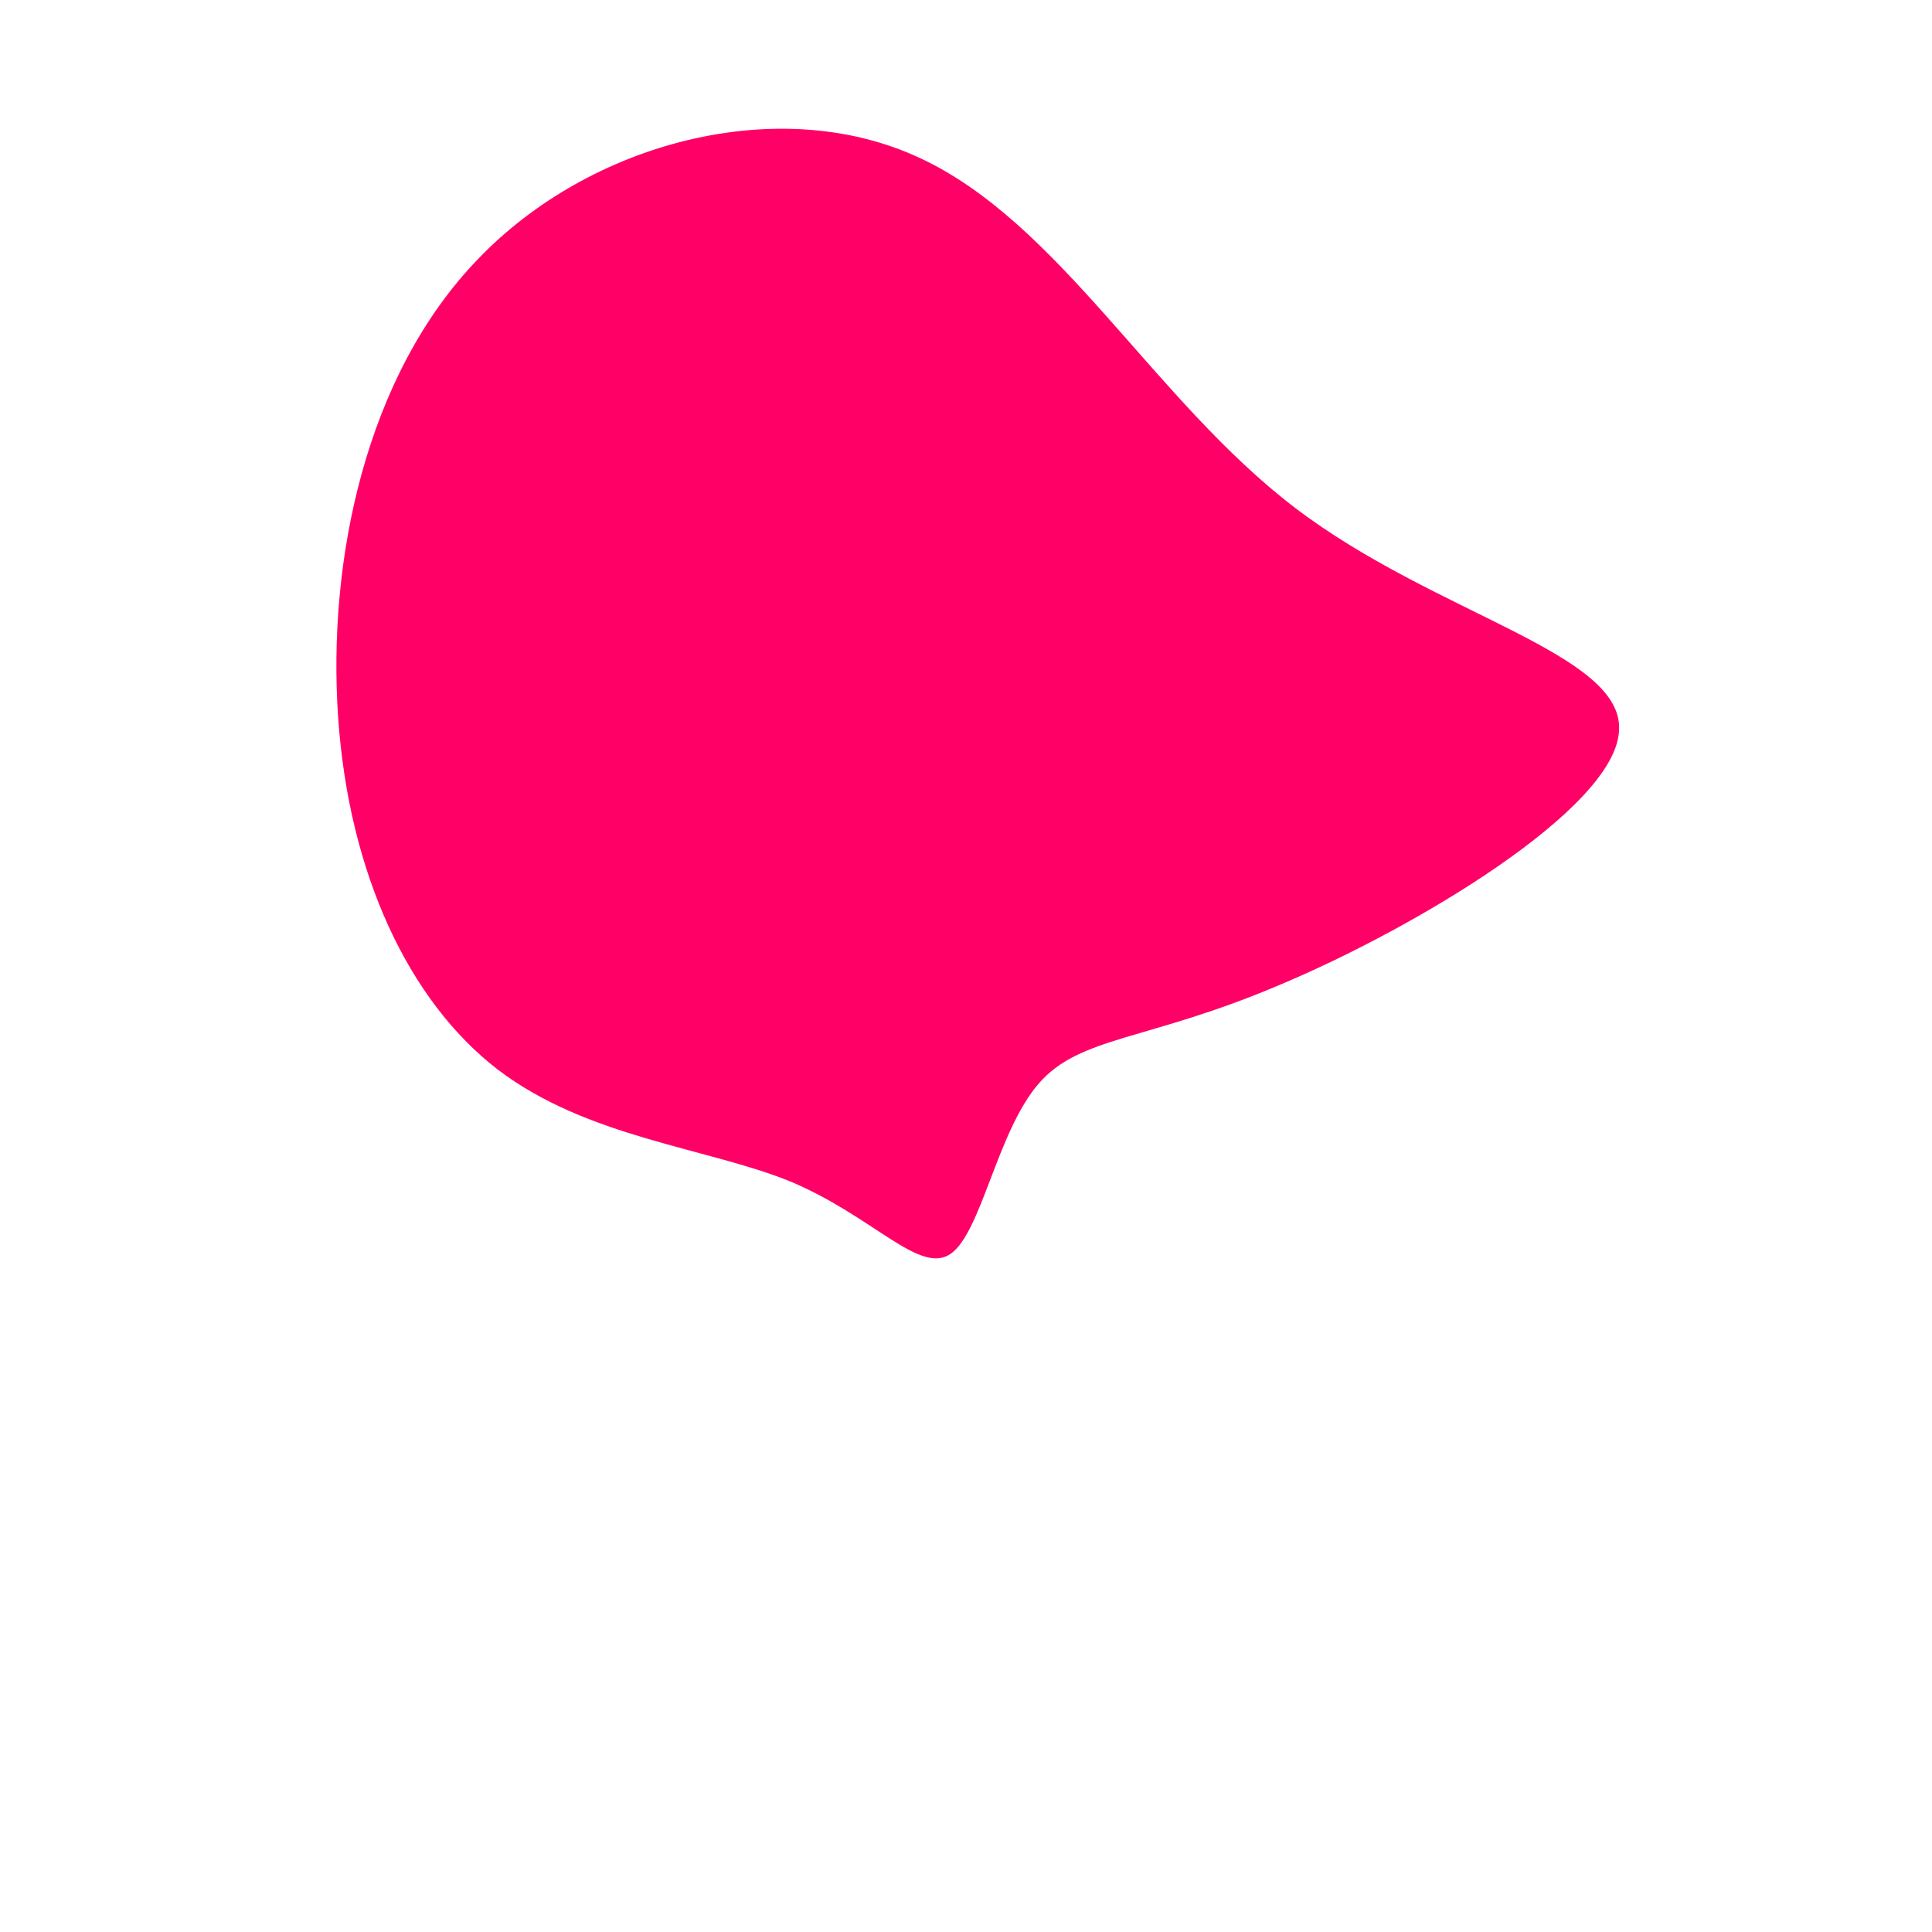 <?xml version="1.0" standalone="no"?>
<svg viewBox="0 0 200 200" xmlns="http://www.w3.org/2000/svg">
  <path fill="#FF0066" d="M34.1,-47.4C48.7,-36.3,68.2,-32.4,67.6,-24.3C67.1,-16.2,46.4,-3.9,32.6,1.9C18.8,7.8,11.8,7.2,7.5,12.2C3.2,17.2,1.6,27.6,-1.6,29.8C-4.8,32,-9.6,25.9,-18.2,22.3C-26.8,18.8,-39.2,17.8,-48.5,10.7C-57.7,3.6,-63.9,-9.6,-65,-25.8C-66.1,-41.9,-62.2,-61.1,-50.5,-73.2C-38.9,-85.3,-19.4,-90.4,-4.9,-83.7C9.7,-77,19.4,-58.6,34.1,-47.4Z" transform="translate(100 100)" />
</svg>
